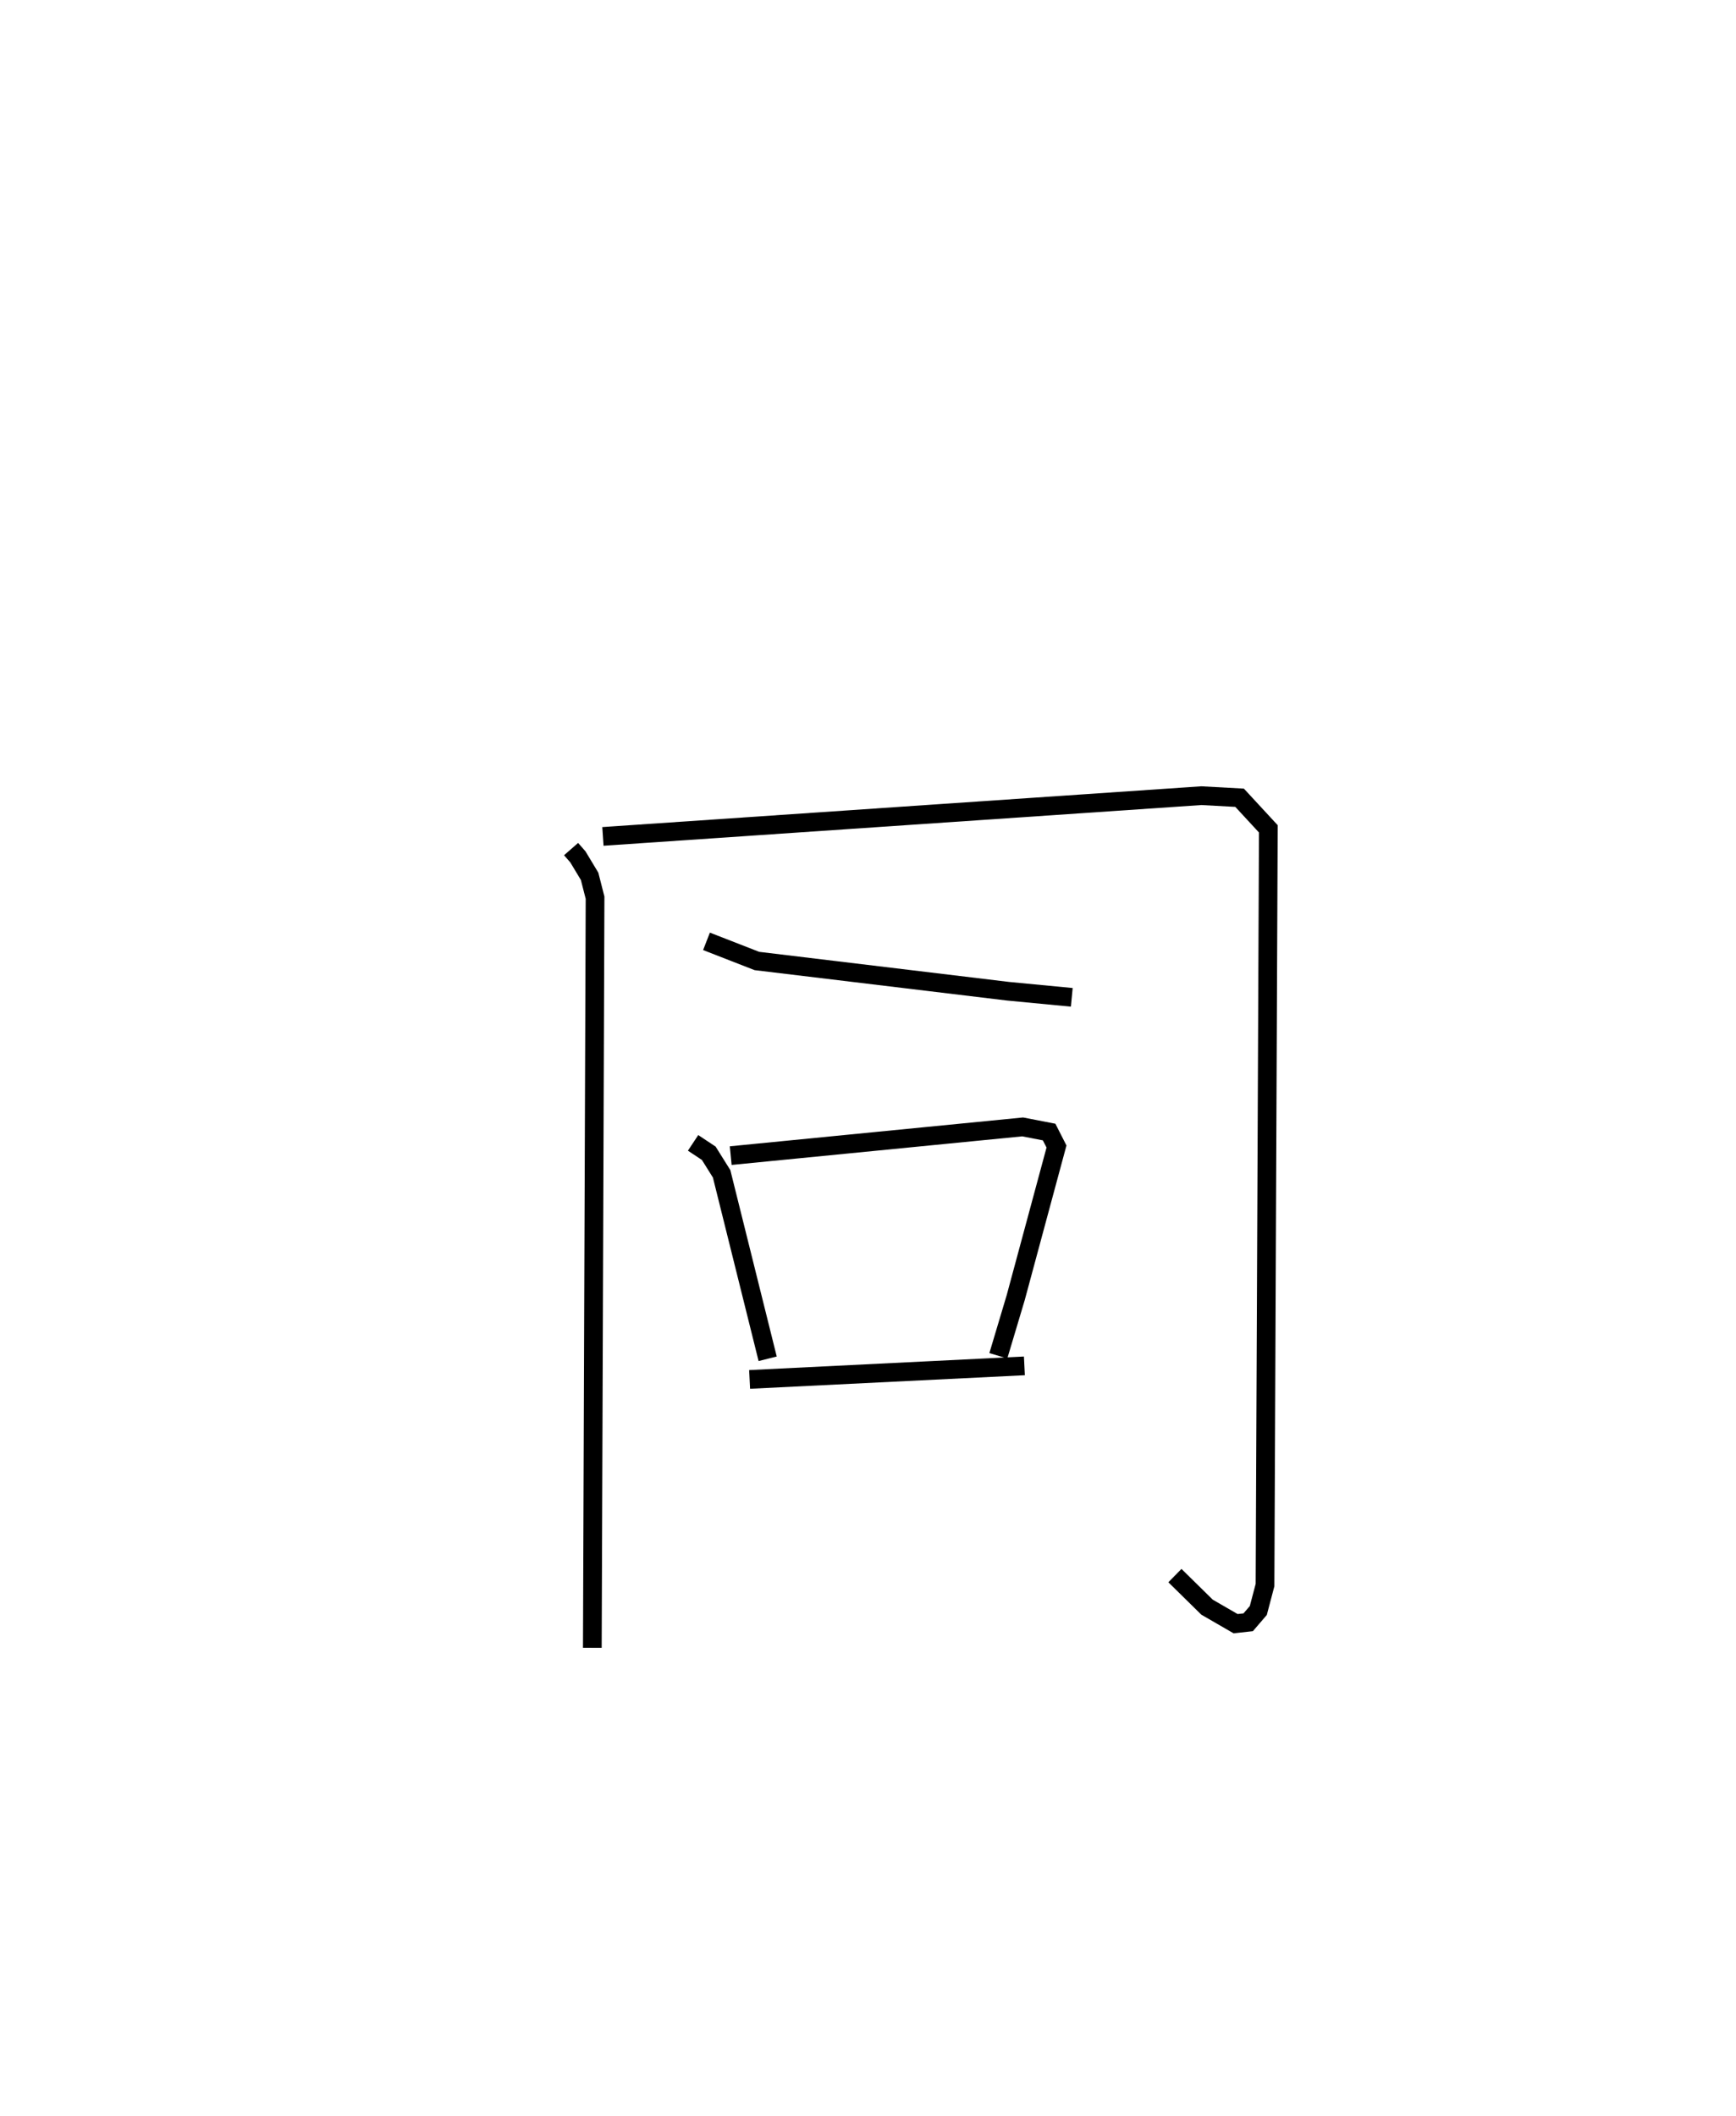 <?xml version="1.0" encoding="utf-8" ?>
<svg baseProfile="full" height="113.051" version="1.1" width="92.801" xmlns="http://www.w3.org/2000/svg" xmlns:ev="http://www.w3.org/2001/xml-events" xmlns:xlink="http://www.w3.org/1999/xlink"><defs /><rect fill="white" height="113.051" width="92.801" x="0" y="0" /><path d="M25,25 m0.0,0.0 m5.528,20.371 l0.364,0.416 0.626,1.039 l0.292,1.143 -0.146,40.082 m0.566,-43.357 l31.992,-2.177 2.043,0.111 l1.536,1.662 -0.177,40.408 l-0.359,1.36 -0.541,0.629 l-0.674,0.074 -1.526,-0.882 l-1.717,-1.687 m-25.04,-33.891 l2.695,1.05 13.416,1.615 l3.416,0.327 m-20.244,7.777 l0.838,0.555 0.688,1.099 l2.461,9.883 m-1.975,-10.856 l15.605,-1.534 1.416,0.274 l0.394,0.773 -2.18,8.075 l-0.929,3.107 m-13.296,1.264 l14.689,-0.724 " fill="none" stroke="black" stroke-width="1" /></svg>